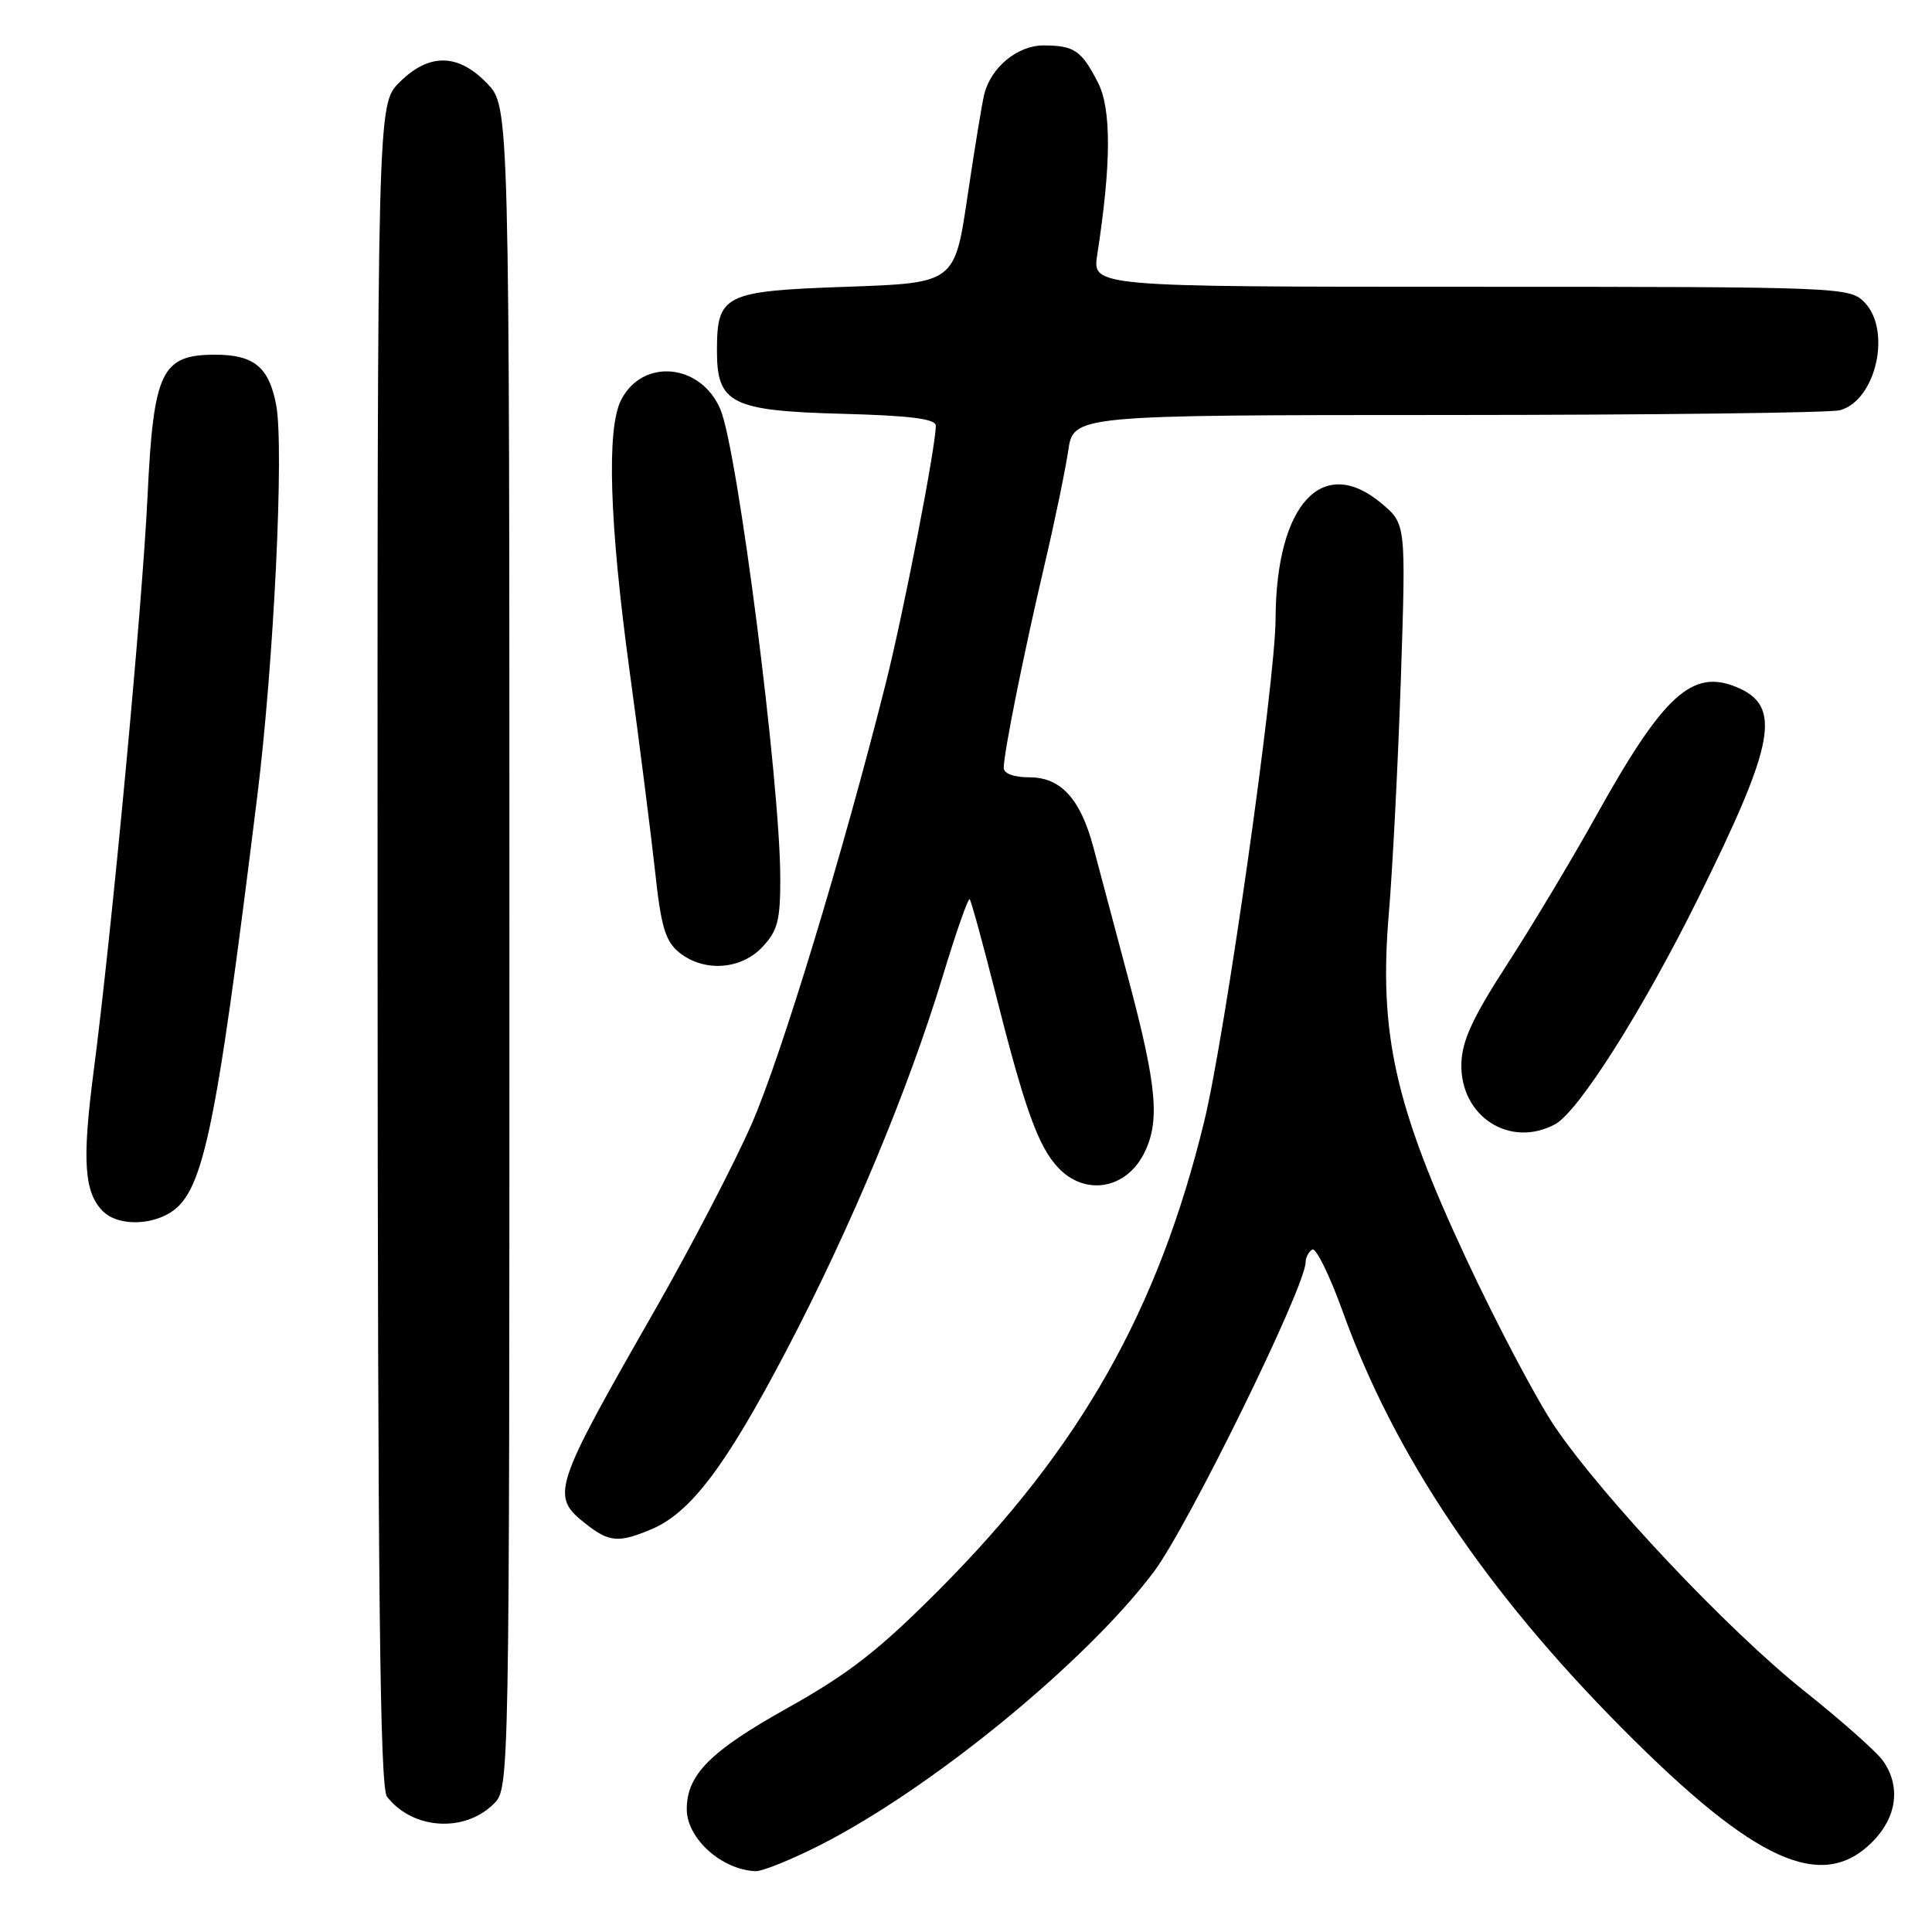<?xml version="1.0" encoding="UTF-8" standalone="no"?>
<!DOCTYPE svg PUBLIC "-//W3C//DTD SVG 1.1//EN" "http://www.w3.org/Graphics/SVG/1.1/DTD/svg11.dtd" >
<svg xmlns="http://www.w3.org/2000/svg" xmlns:xlink="http://www.w3.org/1999/xlink" version="1.1" viewBox="0 0 256 256">
 <g >
 <path fill="currentColor"
d=" M 108.62 244.51 C 123.42 237.00 143.92 220.22 152.89 208.27 C 157.43 202.22 173.00 170.47 173.00 167.25 C 173.00 166.63 173.40 165.87 173.88 165.57 C 174.37 165.27 176.20 169.02 177.96 173.90 C 184.78 192.81 196.87 210.82 215.00 229.07 C 232.53 246.72 241.40 250.75 248.08 244.08 C 251.35 240.80 251.90 236.72 249.51 233.32 C 248.69 232.15 244.00 227.98 239.07 224.06 C 228.93 215.97 212.46 198.51 206.01 189.02 C 203.64 185.52 198.36 175.53 194.29 166.81 C 184.84 146.59 182.68 136.94 184.03 121.00 C 184.52 115.22 185.24 101.26 185.62 89.97 C 186.30 69.43 186.30 69.43 183.08 66.72 C 175.24 60.12 169.09 66.80 169.02 82.00 C 168.99 90.38 162.34 137.18 159.57 148.57 C 153.48 173.59 143.19 191.80 124.52 210.57 C 116.42 218.71 112.53 221.74 104.24 226.38 C 94.08 232.07 91.00 235.17 91.00 239.73 C 91.00 243.60 95.61 247.76 100.12 247.94 C 101.00 247.97 104.83 246.43 108.62 244.51 Z  M 65.44 239.00 C 67.50 236.95 67.50 236.69 67.50 125.54 C 67.50 14.13 67.50 14.13 64.56 11.07 C 60.71 7.05 56.85 7.00 52.92 10.92 C 50.00 13.85 50.00 13.85 50.03 125.17 C 50.06 211.12 50.34 236.86 51.28 238.07 C 54.66 242.43 61.56 242.89 65.44 239.00 Z  M 86.28 202.65 C 91.49 200.47 96.13 194.34 104.19 178.97 C 112.76 162.61 120.36 144.40 124.98 129.15 C 126.71 123.45 128.29 118.95 128.49 119.15 C 128.68 119.35 130.21 124.91 131.88 131.51 C 135.77 146.90 137.56 151.91 140.21 154.72 C 143.73 158.47 149.11 157.62 151.54 152.93 C 153.74 148.66 153.34 144.06 149.50 129.64 C 147.57 122.41 145.49 114.57 144.86 112.20 C 143.17 105.86 140.55 103.00 136.43 103.00 C 134.35 103.00 133.00 102.51 133.00 101.75 C 133.00 99.77 135.68 86.44 138.37 75.00 C 139.73 69.22 141.15 62.36 141.54 59.75 C 142.23 55.00 142.23 55.00 191.86 54.99 C 219.16 54.98 242.53 54.70 243.79 54.36 C 248.60 53.07 250.70 43.70 247.00 40.00 C 245.05 38.05 243.67 38.00 194.87 38.00 C 144.74 38.00 144.74 38.00 145.39 33.75 C 147.25 21.78 147.28 14.43 145.49 10.95 C 143.31 6.69 142.35 6.03 138.29 6.02 C 134.85 6.00 131.31 8.91 130.42 12.48 C 130.14 13.59 129.14 19.68 128.20 26.00 C 126.50 37.50 126.50 37.50 112.17 38.00 C 95.88 38.57 95.00 39.01 95.00 46.54 C 95.00 53.47 96.94 54.44 111.60 54.83 C 120.64 55.07 124.00 55.50 124.00 56.41 C 124.00 59.19 119.73 81.15 117.38 90.50 C 111.61 113.40 103.47 140.11 99.57 149.00 C 97.28 154.22 91.54 165.25 86.83 173.50 C 73.19 197.35 72.91 198.21 77.63 201.93 C 80.73 204.36 81.96 204.46 86.28 202.65 Z  M 22.16 160.91 C 26.88 158.39 28.45 151.11 34.09 105.50 C 36.29 87.80 37.66 59.35 36.60 53.70 C 35.66 48.65 33.66 47.00 28.50 47.00 C 21.39 47.00 20.34 49.19 19.55 65.75 C 18.84 80.55 14.83 123.31 12.41 141.94 C 10.86 153.84 11.14 158.00 13.65 160.51 C 15.40 162.26 19.30 162.45 22.16 160.91 Z  M 206.06 148.97 C 209.15 147.31 217.69 133.83 225.03 119.00 C 235.26 98.34 236.13 93.54 230.09 91.04 C 224.21 88.60 220.39 92.11 211.46 108.17 C 208.30 113.85 203.02 122.66 199.73 127.74 C 195.14 134.82 193.72 137.91 193.64 140.93 C 193.46 147.92 200.05 152.19 206.06 148.97 Z  M 101.03 125.47 C 103.06 123.31 103.41 121.93 103.39 116.22 C 103.35 103.52 97.75 59.73 95.47 54.28 C 92.91 48.14 85.13 47.40 82.29 53.02 C 80.36 56.82 80.75 69.29 83.41 88.80 C 84.74 98.53 86.26 110.53 86.80 115.45 C 87.59 122.80 88.16 124.71 89.99 126.20 C 93.26 128.84 98.17 128.52 101.03 125.47 Z "/>
</g>
</svg>